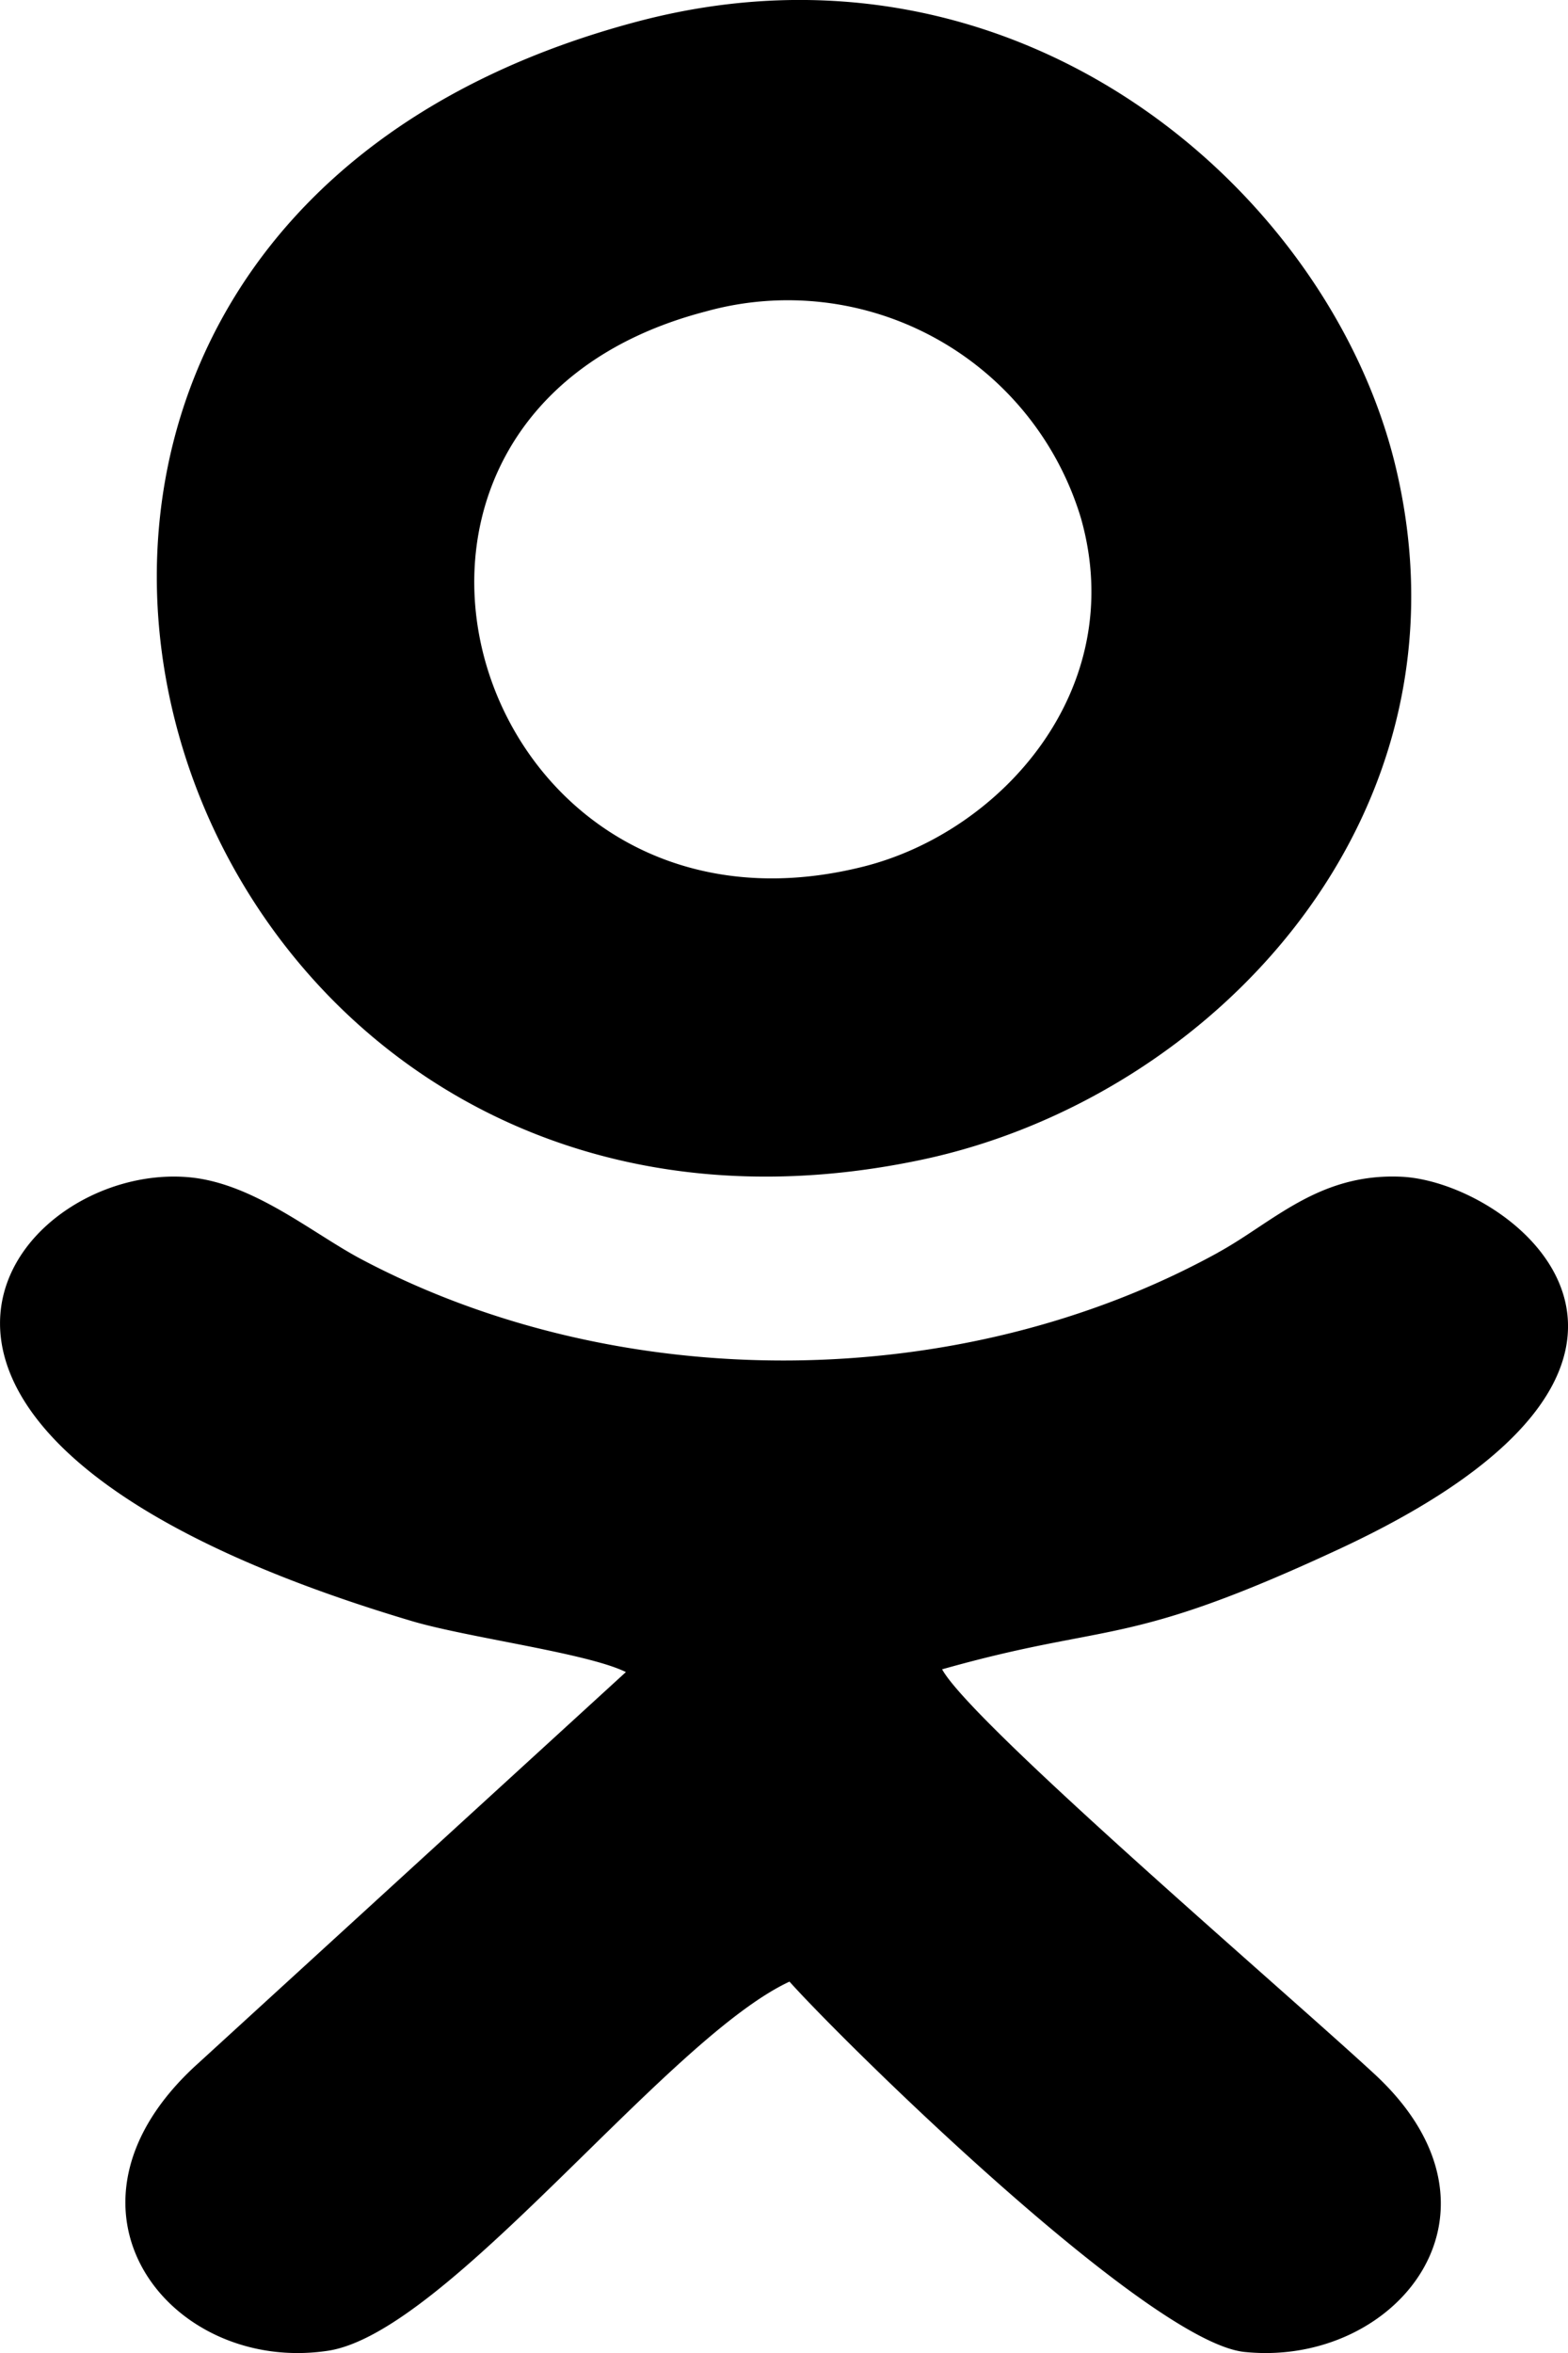 <svg xmlns="http://www.w3.org/2000/svg" xmlns:xlink="http://www.w3.org/1999/xlink" width="12" height="18" viewBox="0 0 12 18"><defs><path id="rnjba" d="M885.272 5857.962c.373 1.31-.61 2.404-1.667 2.668-3 .751-4.285-3.445-1.205-4.247a2.343 2.343 0 0 1 2.872 1.579zm1.05 5.62c-1.965 1.082-4.573 1.103-6.562.048-.378-.202-.82-.578-1.311-.624-1.366-.126-3.065 1.976 1.703 3.395.432.128 1.342.244 1.638.39l-3.27 2.99c-1.231 1.105-.222 2.384.989 2.202.916-.138 2.587-2.384 3.533-2.824.421.47 2.743 2.756 3.482 2.833 1.165.12 2.131-1.075.996-2.125-.683-.632-3.084-2.684-3.31-3.097 1.31-.37 1.387-.15 3.06-.93 3.048-1.427 1.316-2.794.459-2.838-.637-.031-.987.35-1.408.58zm1.353-6.036c-.517-2.096-2.888-4.147-5.79-3.383-6.333 1.67-3.772 9.96 2.163 8.71 2.236-.47 4.286-2.639 3.627-5.327z"/></defs><g><g transform="translate(-877 -5854)"><use xlink:href="#rnjba"/></g></g></svg>